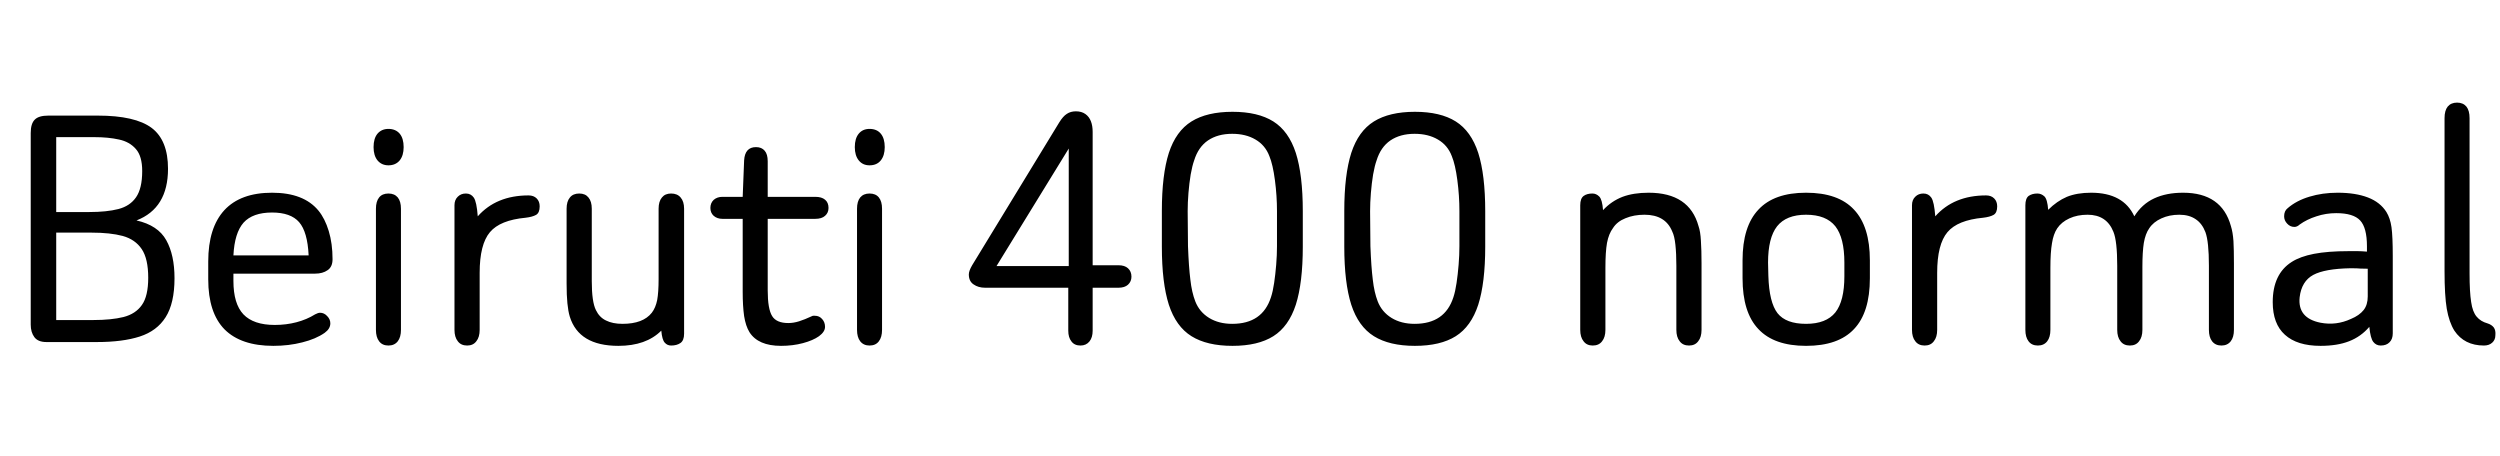 <svg xmlns="http://www.w3.org/2000/svg" xmlns:xlink="http://www.w3.org/1999/xlink" width="157.872" height="28.8"><path fill="black" d="M8.62 13.92L8.62 13.92Q10.61 13.15 10.61 10.66L10.61 10.66Q10.61 8.86 9.58 8.08Q8.54 7.30 6.17 7.30L6.17 7.30L3.05 7.30Q2.45 7.30 2.20 7.55Q1.94 7.80 1.94 8.40L1.94 8.40L1.94 20.50Q1.94 20.98 2.17 21.29Q2.40 21.60 2.93 21.60L2.93 21.60L6.12 21.60Q7.75 21.60 8.83 21.25Q9.91 20.90 10.46 20.03Q11.02 19.15 11.02 17.57L11.02 17.57Q11.02 16.10 10.50 15.17Q9.98 14.23 8.62 13.92ZM5.64 13.39L3.55 13.39L3.55 8.66L5.95 8.66Q6.84 8.66 7.51 8.81Q8.18 8.95 8.58 9.41Q8.98 9.86 8.98 10.80L8.98 10.80Q8.98 11.90 8.59 12.46Q8.21 13.01 7.48 13.20Q6.74 13.39 5.64 13.39L5.64 13.39ZM5.90 20.21L3.55 20.21L3.55 14.69L5.78 14.69Q6.96 14.69 7.75 14.90Q8.54 15.12 8.95 15.73Q9.36 16.34 9.36 17.54L9.36 17.54Q9.36 18.70 8.96 19.26Q8.57 19.82 7.80 20.02Q7.03 20.21 5.90 20.21L5.90 20.21ZM14.74 17.74L14.74 17.28L19.90 17.28Q20.38 17.28 20.69 17.06Q21 16.85 21 16.37L21 16.37Q21 15.38 20.76 14.59Q20.52 13.80 20.11 13.30L20.11 13.30Q19.18 12.17 17.18 12.17L17.18 12.17Q15.19 12.17 14.17 13.27Q13.15 14.38 13.15 16.51L13.15 16.51L13.15 17.64Q13.15 19.75 14.18 20.80Q15.22 21.84 17.26 21.84L17.26 21.84Q18.24 21.84 19.09 21.62Q19.94 21.41 20.50 21.02L20.50 21.02Q20.69 20.88 20.77 20.74Q20.86 20.59 20.86 20.42L20.86 20.42Q20.86 20.16 20.66 19.96Q20.47 19.75 20.21 19.75L20.21 19.75Q20.09 19.75 19.90 19.85L19.90 19.85Q19.37 20.18 18.72 20.35Q18.07 20.52 17.35 20.52L17.35 20.52Q16.01 20.52 15.37 19.85Q14.74 19.18 14.74 17.74L14.74 17.74ZM19.49 16.13L19.49 16.13L14.74 16.13Q14.81 14.71 15.38 14.06Q15.96 13.42 17.18 13.42L17.18 13.42Q18.36 13.42 18.89 14.03Q19.42 14.64 19.49 16.13ZM24.53 8.14L24.53 8.14Q24.10 8.14 23.84 8.44Q23.59 8.74 23.59 9.29L23.59 9.29Q23.59 9.82 23.84 10.13Q24.10 10.44 24.53 10.44L24.53 10.44Q24.98 10.44 25.24 10.13Q25.49 9.82 25.49 9.29L25.49 9.29Q25.49 8.74 25.24 8.44Q24.98 8.14 24.53 8.14ZM23.74 13.18L23.74 20.83Q23.74 21.29 23.94 21.55Q24.14 21.82 24.53 21.82L24.53 21.82Q24.91 21.82 25.12 21.55Q25.32 21.29 25.32 20.83L25.32 20.83L25.32 13.18Q25.32 12.72 25.12 12.47Q24.91 12.22 24.53 12.22L24.53 12.22Q24.14 12.22 23.94 12.47Q23.74 12.72 23.74 13.18L23.74 13.18ZM30.17 13.66L30.17 13.66Q30.10 12.74 29.92 12.48Q29.74 12.22 29.42 12.22L29.42 12.22Q29.11 12.22 28.91 12.42Q28.70 12.62 28.70 12.96L28.70 12.96L28.70 20.83Q28.70 21.29 28.91 21.55Q29.11 21.82 29.50 21.82L29.50 21.82Q29.88 21.82 30.08 21.55Q30.29 21.29 30.29 20.83L30.29 20.83L30.29 17.23Q30.29 15.43 30.94 14.66Q31.58 13.90 33.19 13.75L33.19 13.75Q33.62 13.70 33.85 13.57Q34.08 13.44 34.08 13.03L34.08 13.03Q34.08 12.72 33.89 12.53Q33.70 12.34 33.38 12.34L33.38 12.34Q31.34 12.34 30.17 13.66ZM41.76 20.88L41.76 20.88Q41.81 21.46 41.98 21.64Q42.14 21.82 42.38 21.82L42.38 21.82Q42.74 21.82 42.97 21.66Q43.20 21.50 43.20 21.07L43.20 21.07L43.20 13.18Q43.20 12.72 42.98 12.47Q42.77 12.22 42.38 12.22L42.38 12.22Q42.00 12.22 41.80 12.47Q41.59 12.72 41.59 13.18L41.59 13.18L41.59 17.62Q41.59 18.46 41.50 18.95Q41.40 19.44 41.16 19.75L41.16 19.75Q40.61 20.45 39.31 20.45L39.31 20.45Q38.69 20.45 38.27 20.24Q37.85 20.04 37.63 19.58L37.63 19.58Q37.37 19.06 37.37 17.76L37.37 17.76L37.37 13.18Q37.37 12.72 37.16 12.47Q36.96 12.22 36.58 12.22L36.58 12.22Q36.19 12.22 35.99 12.47Q35.78 12.72 35.78 13.18L35.78 13.18L35.78 17.90Q35.78 18.65 35.83 19.15Q35.88 19.66 35.98 19.99L35.98 19.99Q36.55 21.84 39.05 21.84L39.05 21.84Q40.80 21.84 41.76 20.88ZM45.62 13.82L46.90 13.82L46.90 18.43Q46.90 19.32 46.99 19.96Q47.09 20.59 47.33 20.98L47.33 20.98Q47.88 21.84 49.32 21.84L49.32 21.84Q50.06 21.84 50.70 21.67Q51.34 21.50 51.72 21.23Q52.10 20.95 52.10 20.64L52.10 20.64Q52.10 20.35 51.92 20.15Q51.74 19.94 51.46 19.94L51.46 19.94Q51.41 19.94 51.36 19.94Q51.31 19.94 51.26 19.97L51.26 19.97Q50.81 20.18 50.46 20.29Q50.11 20.40 49.78 20.40L49.78 20.40Q49.03 20.40 48.76 19.96Q48.48 19.51 48.48 18.34L48.48 18.34L48.48 13.82L51.48 13.82Q51.89 13.82 52.10 13.63Q52.32 13.44 52.32 13.13L52.32 13.13Q52.32 12.79 52.10 12.61Q51.89 12.43 51.48 12.43L51.48 12.43L48.48 12.43L48.48 10.18Q48.48 9.74 48.29 9.52Q48.10 9.29 47.74 9.29L47.74 9.29Q47.04 9.29 46.99 10.13L46.99 10.13L46.90 12.43L45.62 12.43Q45.29 12.43 45.07 12.62Q44.86 12.82 44.86 13.13L44.86 13.13Q44.86 13.44 45.07 13.63Q45.29 13.82 45.62 13.82L45.62 13.82ZM54.91 8.14L54.91 8.14Q54.48 8.14 54.23 8.44Q53.98 8.74 53.98 9.29L53.98 9.29Q53.98 9.82 54.23 10.13Q54.48 10.44 54.91 10.44L54.91 10.44Q55.37 10.44 55.62 10.13Q55.87 9.82 55.87 9.29L55.87 9.29Q55.87 8.74 55.62 8.44Q55.37 8.14 54.91 8.14ZM54.12 13.18L54.12 20.83Q54.12 21.29 54.32 21.55Q54.53 21.82 54.91 21.82L54.91 21.82Q55.30 21.82 55.50 21.55Q55.70 21.29 55.70 20.83L55.70 20.83L55.70 13.18Q55.70 12.72 55.50 12.47Q55.30 12.22 54.91 12.22L54.91 12.22Q54.53 12.22 54.32 12.47Q54.12 12.72 54.12 13.18L54.12 13.18ZM62.21 18.17L67.46 18.17L67.46 20.88Q67.46 21.31 67.66 21.56Q67.85 21.82 68.23 21.82L68.23 21.82Q68.59 21.82 68.80 21.56Q69.00 21.31 69.00 20.88L69.00 20.88L69.00 18.17L70.63 18.17Q71.02 18.17 71.23 17.98Q71.45 17.78 71.45 17.47L71.45 17.47Q71.45 17.14 71.23 16.94Q71.02 16.75 70.63 16.75L70.63 16.75L69.00 16.75L69.00 8.33Q69.00 7.94 68.89 7.66Q68.78 7.37 68.54 7.20Q68.30 7.03 67.94 7.03L67.94 7.03Q67.61 7.03 67.37 7.19Q67.13 7.34 66.89 7.73L66.89 7.73L61.39 16.75Q61.18 17.11 61.18 17.33L61.18 17.33Q61.18 17.76 61.48 17.96Q61.78 18.17 62.21 18.17L62.21 18.17ZM67.49 9.38L67.49 16.80L62.93 16.80L67.49 9.38ZM73.37 13.32L73.37 13.32L73.37 15.58Q73.37 17.86 73.81 19.24Q74.26 20.62 75.24 21.23Q76.22 21.84 77.83 21.84L77.83 21.84Q79.44 21.84 80.41 21.23Q81.38 20.62 81.83 19.24Q82.27 17.86 82.27 15.58L82.27 15.58L82.27 13.34Q82.27 11.04 81.83 9.66Q81.38 8.28 80.41 7.67Q79.44 7.06 77.83 7.06L77.83 7.06Q76.22 7.06 75.24 7.67Q74.26 8.28 73.81 9.66Q73.37 11.04 73.37 13.32ZM75.02 15.55L75.02 15.55L75.00 13.34Q75.00 12.79 75.05 12.18Q75.10 11.57 75.19 11.02Q75.29 10.46 75.41 10.13L75.41 10.13Q75.67 9.29 76.28 8.87Q76.90 8.45 77.81 8.45L77.81 8.45Q78.67 8.45 79.28 8.81Q79.90 9.17 80.16 9.86L80.16 9.86Q80.38 10.39 80.51 11.38Q80.64 12.36 80.64 13.34L80.64 13.34L80.64 15.55Q80.64 16.10 80.59 16.72Q80.54 17.33 80.46 17.87Q80.38 18.41 80.26 18.77L80.26 18.77Q79.99 19.61 79.38 20.03Q78.77 20.45 77.81 20.45L77.81 20.45Q76.97 20.45 76.36 20.08Q75.74 19.70 75.48 19.03L75.48 19.03Q75.26 18.46 75.17 17.66Q75.07 16.87 75.02 15.55ZM84.89 13.32L84.89 13.32L84.89 15.58Q84.89 17.86 85.33 19.24Q85.78 20.62 86.76 21.23Q87.74 21.84 89.35 21.84L89.35 21.84Q90.96 21.84 91.93 21.23Q92.90 20.62 93.35 19.24Q93.79 17.86 93.79 15.58L93.79 15.58L93.79 13.34Q93.79 11.04 93.35 9.66Q92.90 8.28 91.93 7.67Q90.96 7.06 89.35 7.06L89.35 7.06Q87.74 7.06 86.76 7.67Q85.78 8.28 85.33 9.66Q84.89 11.04 84.89 13.32ZM86.54 15.55L86.54 15.55L86.52 13.34Q86.52 12.79 86.57 12.18Q86.62 11.57 86.71 11.02Q86.81 10.46 86.93 10.13L86.93 10.13Q87.19 9.29 87.80 8.87Q88.42 8.45 89.33 8.45L89.33 8.45Q90.19 8.45 90.80 8.81Q91.42 9.17 91.68 9.86L91.68 9.86Q91.90 10.39 92.03 11.38Q92.16 12.36 92.16 13.34L92.16 13.34L92.16 15.55Q92.16 16.10 92.11 16.72Q92.06 17.33 91.98 17.87Q91.90 18.41 91.78 18.77L91.78 18.77Q91.51 19.61 90.90 20.03Q90.29 20.45 89.33 20.45L89.33 20.45Q88.49 20.45 87.88 20.08Q87.26 19.70 87.00 19.03L87.00 19.03Q86.78 18.46 86.69 17.66Q86.59 16.87 86.54 15.55ZM101.23 13.27L101.23 13.27Q101.18 12.60 100.99 12.41Q100.80 12.22 100.56 12.22L100.56 12.22Q100.22 12.22 100.01 12.37Q99.79 12.53 99.79 12.96L99.79 12.96L99.79 20.83Q99.79 21.29 100.00 21.55Q100.20 21.82 100.58 21.82L100.58 21.82Q100.97 21.82 101.17 21.55Q101.38 21.29 101.38 20.83L101.38 20.83L101.38 16.92Q101.38 15.91 101.48 15.34Q101.59 14.76 101.86 14.40L101.86 14.40Q102.12 13.99 102.65 13.78Q103.18 13.56 103.85 13.56L103.85 13.56Q105.17 13.56 105.60 14.62L105.60 14.62Q105.74 14.90 105.80 15.46Q105.86 16.01 105.86 16.78L105.86 16.78L105.86 20.83Q105.86 21.29 106.07 21.55Q106.27 21.82 106.66 21.82L106.66 21.82Q107.04 21.82 107.24 21.55Q107.45 21.29 107.45 20.83L107.45 20.83L107.45 16.63Q107.45 15.79 107.41 15.20Q107.38 14.62 107.26 14.28L107.26 14.28Q106.68 12.17 104.11 12.17L104.11 12.17Q103.15 12.17 102.46 12.43Q101.76 12.70 101.23 13.27ZM110.04 16.44L110.04 16.44L110.04 17.57Q110.04 19.73 111.04 20.78Q112.03 21.84 114.05 21.84L114.05 21.84Q116.09 21.84 117.08 20.78Q118.08 19.73 118.08 17.57L118.08 17.57L118.08 16.44Q118.08 14.30 117.08 13.24Q116.09 12.17 114.05 12.17L114.05 12.17Q112.03 12.17 111.04 13.24Q110.04 14.30 110.04 16.44ZM116.47 16.58L116.47 16.58L116.47 17.45Q116.47 19.01 115.90 19.73Q115.32 20.45 114.05 20.45L114.05 20.45Q112.78 20.45 112.25 19.78Q111.72 19.10 111.67 17.42L111.67 17.42L111.65 16.58Q111.65 15.02 112.22 14.29Q112.80 13.56 114.05 13.56L114.05 13.56Q115.32 13.56 115.90 14.29Q116.47 15.02 116.47 16.58ZM122.21 13.66L122.21 13.66Q122.14 12.74 121.96 12.48Q121.78 12.22 121.46 12.22L121.46 12.22Q121.15 12.22 120.95 12.42Q120.74 12.62 120.74 12.96L120.74 12.96L120.74 20.83Q120.74 21.29 120.95 21.55Q121.15 21.82 121.54 21.82L121.54 21.82Q121.92 21.82 122.12 21.55Q122.33 21.29 122.33 20.83L122.33 20.83L122.33 17.23Q122.33 15.43 122.98 14.66Q123.62 13.90 125.23 13.75L125.23 13.75Q125.66 13.70 125.89 13.57Q126.12 13.44 126.12 13.03L126.12 13.03Q126.12 12.72 125.93 12.53Q125.74 12.34 125.42 12.34L125.42 12.34Q123.38 12.34 122.21 13.66ZM129.34 13.25L129.34 13.25Q129.29 12.58 129.10 12.40Q128.90 12.22 128.66 12.22L128.66 12.22Q128.33 12.22 128.11 12.37Q127.90 12.53 127.90 12.96L127.90 12.96L127.90 20.83Q127.90 21.29 128.10 21.55Q128.30 21.82 128.69 21.82L128.69 21.82Q129.07 21.82 129.28 21.55Q129.48 21.29 129.48 20.83L129.48 20.83L129.48 16.92Q129.48 15.94 129.58 15.36Q129.67 14.78 129.91 14.42L129.91 14.42Q130.18 14.02 130.68 13.79Q131.18 13.56 131.83 13.56L131.83 13.56Q133.03 13.56 133.46 14.64L133.46 14.64Q133.58 14.93 133.64 15.47Q133.70 16.01 133.70 16.78L133.70 16.78L133.70 20.83Q133.70 21.29 133.91 21.55Q134.11 21.82 134.50 21.82L134.50 21.82Q134.88 21.82 135.08 21.55Q135.29 21.29 135.29 20.83L135.29 20.83L135.29 16.85Q135.29 15.91 135.38 15.34Q135.48 14.76 135.72 14.42L135.72 14.42Q135.98 14.02 136.49 13.79Q136.99 13.56 137.62 13.56L137.62 13.56Q138.24 13.56 138.65 13.84Q139.06 14.11 139.27 14.66L139.27 14.66Q139.49 15.26 139.49 16.78L139.49 16.78L139.49 20.83Q139.49 21.29 139.69 21.55Q139.90 21.82 140.28 21.82L140.28 21.82Q140.66 21.82 140.87 21.55Q141.07 21.29 141.07 20.83L141.07 20.83L141.07 16.63Q141.07 15.77 141.04 15.22Q141 14.66 140.88 14.28L140.88 14.28Q140.30 12.17 137.86 12.17L137.86 12.17Q136.80 12.17 136.03 12.53Q135.26 12.89 134.78 13.66L134.78 13.66Q134.09 12.17 132.05 12.17L132.05 12.17Q131.16 12.17 130.52 12.43Q129.89 12.70 129.34 13.25ZM149.47 15.55L149.47 15.89Q149.11 15.86 148.91 15.86Q148.70 15.86 148.57 15.86Q148.44 15.86 148.30 15.86L148.30 15.86Q147 15.86 146.12 16.03Q145.25 16.20 144.72 16.54L144.72 16.54Q143.52 17.30 143.52 19.08L143.52 19.08Q143.52 20.45 144.29 21.14Q145.06 21.84 146.54 21.84L146.54 21.84Q147.60 21.84 148.34 21.55Q149.09 21.26 149.62 20.64L149.62 20.64Q149.69 21.36 149.87 21.59Q150.05 21.82 150.34 21.82L150.34 21.82Q150.70 21.82 150.90 21.61Q151.10 21.41 151.10 21.05L151.10 21.05L151.10 16.18Q151.10 14.93 151.02 14.35Q150.94 13.78 150.70 13.39L150.70 13.39Q150.31 12.77 149.53 12.47Q148.75 12.17 147.62 12.17L147.62 12.17Q146.66 12.17 145.84 12.42Q145.01 12.67 144.46 13.15L144.46 13.15Q144.24 13.32 144.24 13.66L144.24 13.66Q144.24 13.92 144.43 14.12Q144.62 14.33 144.89 14.33L144.89 14.33Q145.06 14.33 145.22 14.18L145.22 14.18Q145.68 13.85 146.28 13.66Q146.88 13.46 147.53 13.46L147.53 13.46Q148.61 13.46 149.04 13.92Q149.47 14.38 149.47 15.55L149.47 15.55ZM149.52 16.97L149.52 16.97L149.52 18.72Q149.52 19.25 149.26 19.58Q148.99 19.92 148.46 20.14L148.46 20.14Q147.53 20.57 146.54 20.38L146.54 20.38Q145.08 20.09 145.22 18.77L145.22 18.77Q145.34 17.76 146.08 17.36Q146.81 16.97 148.42 16.94L148.42 16.94Q148.90 16.94 149.05 16.96Q149.21 16.97 149.52 16.97ZM156.86 21.82L156.86 21.82Q157.18 21.82 157.38 21.64Q157.58 21.46 157.58 21.17L157.58 21.17Q157.61 20.86 157.48 20.68Q157.34 20.50 157.08 20.42L157.08 20.42Q156.65 20.30 156.40 20.00Q156.14 19.70 156.05 19.07Q155.95 18.43 155.95 17.28L155.95 17.28L155.95 7.46Q155.95 6.98 155.75 6.73Q155.54 6.48 155.16 6.48L155.16 6.48Q154.78 6.48 154.57 6.73Q154.37 6.98 154.37 7.46L154.37 7.46L154.37 17.14Q154.37 18.65 154.51 19.50Q154.66 20.35 154.99 20.88L154.99 20.88Q155.62 21.82 156.86 21.82Z"/></svg>